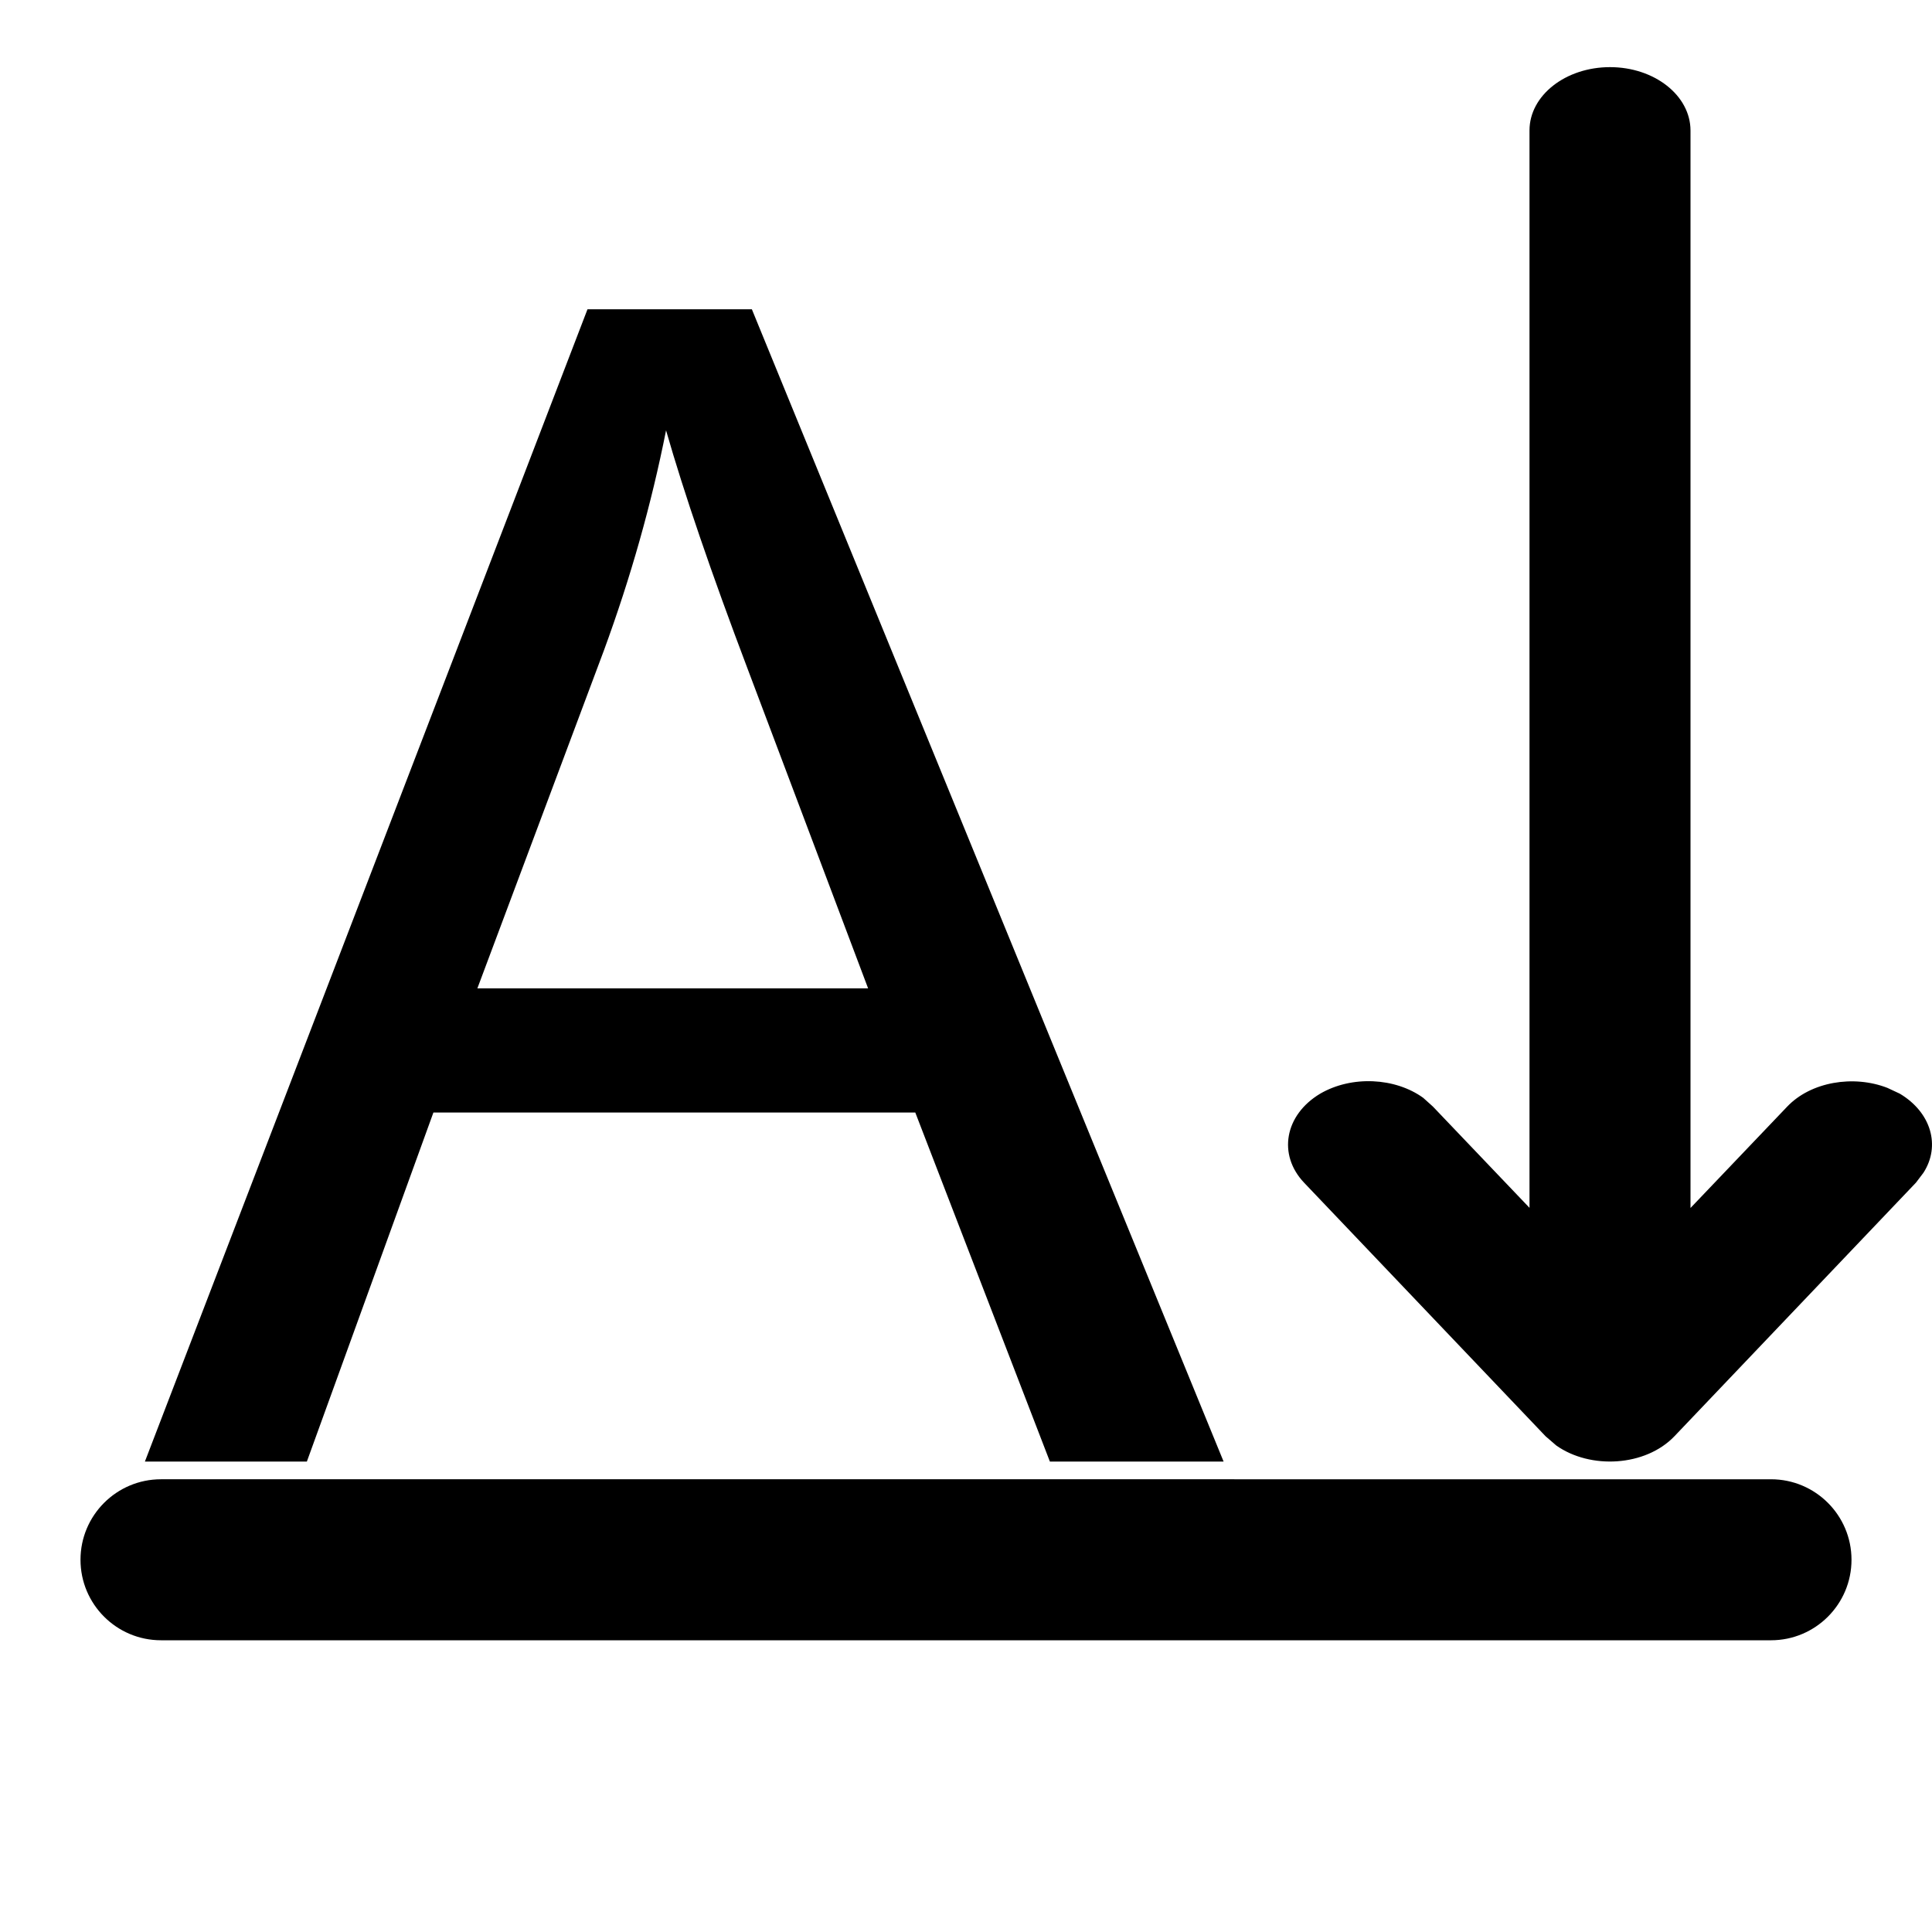 <?xml version="1.0" encoding="utf-8"?>
<!-- Generator: Adobe Illustrator 15.0.0, SVG Export Plug-In . SVG Version: 6.00 Build 0)  -->
<!DOCTYPE svg PUBLIC "-//W3C//DTD SVG 1.1//EN" "http://www.w3.org/Graphics/SVG/1.1/DTD/svg11.dtd">
<svg version="1.1" id="Layer_1" xmlns="http://www.w3.org/2000/svg" xmlns:xlink="http://www.w3.org/1999/xlink" x="0px" y="0px"
	 width="12px" height="12px" viewBox="0 0 12 12" enable-background="new 0 0 12 12" xml:space="preserve">
<title>align-v-b</title>
<desc>Created with Sketch.</desc>
<rect id="Rectangle" fill="none" width="12" height="12"/>
<path d="M11,9.188c0.276,0,0.5,0.224,0.5,0.5s-0.224,0.5-0.5,0.5H1c-0.276,0-0.5-0.224-0.5-0.5s0.224-0.5,0.5-0.5H11z"/>
<path d="M10,0.417c0.276,0,0.5,0.176,0.5,0.394v6.692l0.6-0.629c0.147-0.155,0.412-0.199,0.623-0.117L11.8,6.793
	c0.196,0.117,0.254,0.325,0.147,0.491L11.9,7.346l-1.5,1.575c-0.18,0.188-0.522,0.207-0.734,0.057L9.6,8.921L8.1,7.346
	C7.935,7.172,7.979,6.925,8.2,6.793c0.196-0.114,0.466-0.1,0.64,0.026L8.9,6.873l0.6,0.629V0.81C9.5,0.593,9.724,0.417,10,0.417z"/>
<g>
	<path d="M0.9,9.078l2.749-7.157h1.021L7.6,9.078H6.521L5.685,6.91H2.692L1.906,9.078H0.9z M2.965,6.139h2.427L4.645,4.158
		C4.417,3.556,4.248,3.061,4.137,2.673c-0.091,0.459-0.22,0.915-0.386,1.367L2.965,6.139z"/>
</g>
<g display="none">
	<path display="inline" d="M9.6,0.501c0.276,0,0.5,0.224,0.5,0.5v2.5l0.6-0.8c0.147-0.196,0.412-0.254,0.623-0.147l0.077,0.047
		c0.222,0.166,0.267,0.479,0.101,0.7l-1.5,2c-0.2,0.267-0.601,0.267-0.801,0l-1.5-2C7.534,3.08,7.579,2.767,7.8,2.601
		s0.534-0.121,0.7,0.1l0.6,0.8v-2.5C9.1,0.725,9.323,0.501,9.6,0.501z"/>
	<path display="inline" d="M9.601,11.773c-0.276,0-0.5-0.225-0.5-0.5v-2.5l-0.6,0.799C8.354,9.77,8.089,9.826,7.878,9.721
		L7.801,9.672C7.579,9.508,7.534,9.193,7.7,8.973l1.5-2c0.2-0.266,0.601-0.266,0.801,0l1.5,2c0.165,0.221,0.12,0.535-0.101,0.699
		c-0.221,0.166-0.534,0.121-0.7-0.1l-0.6-0.799v2.5C10.101,11.549,9.877,11.773,9.601,11.773z"/>
	
		<line display="inline" fill="none" stroke="#000000" stroke-linecap="round" stroke-miterlimit="10" x1="7.725" y1="6.147" x2="11.475" y2="6.147"/>
</g>
</svg>

